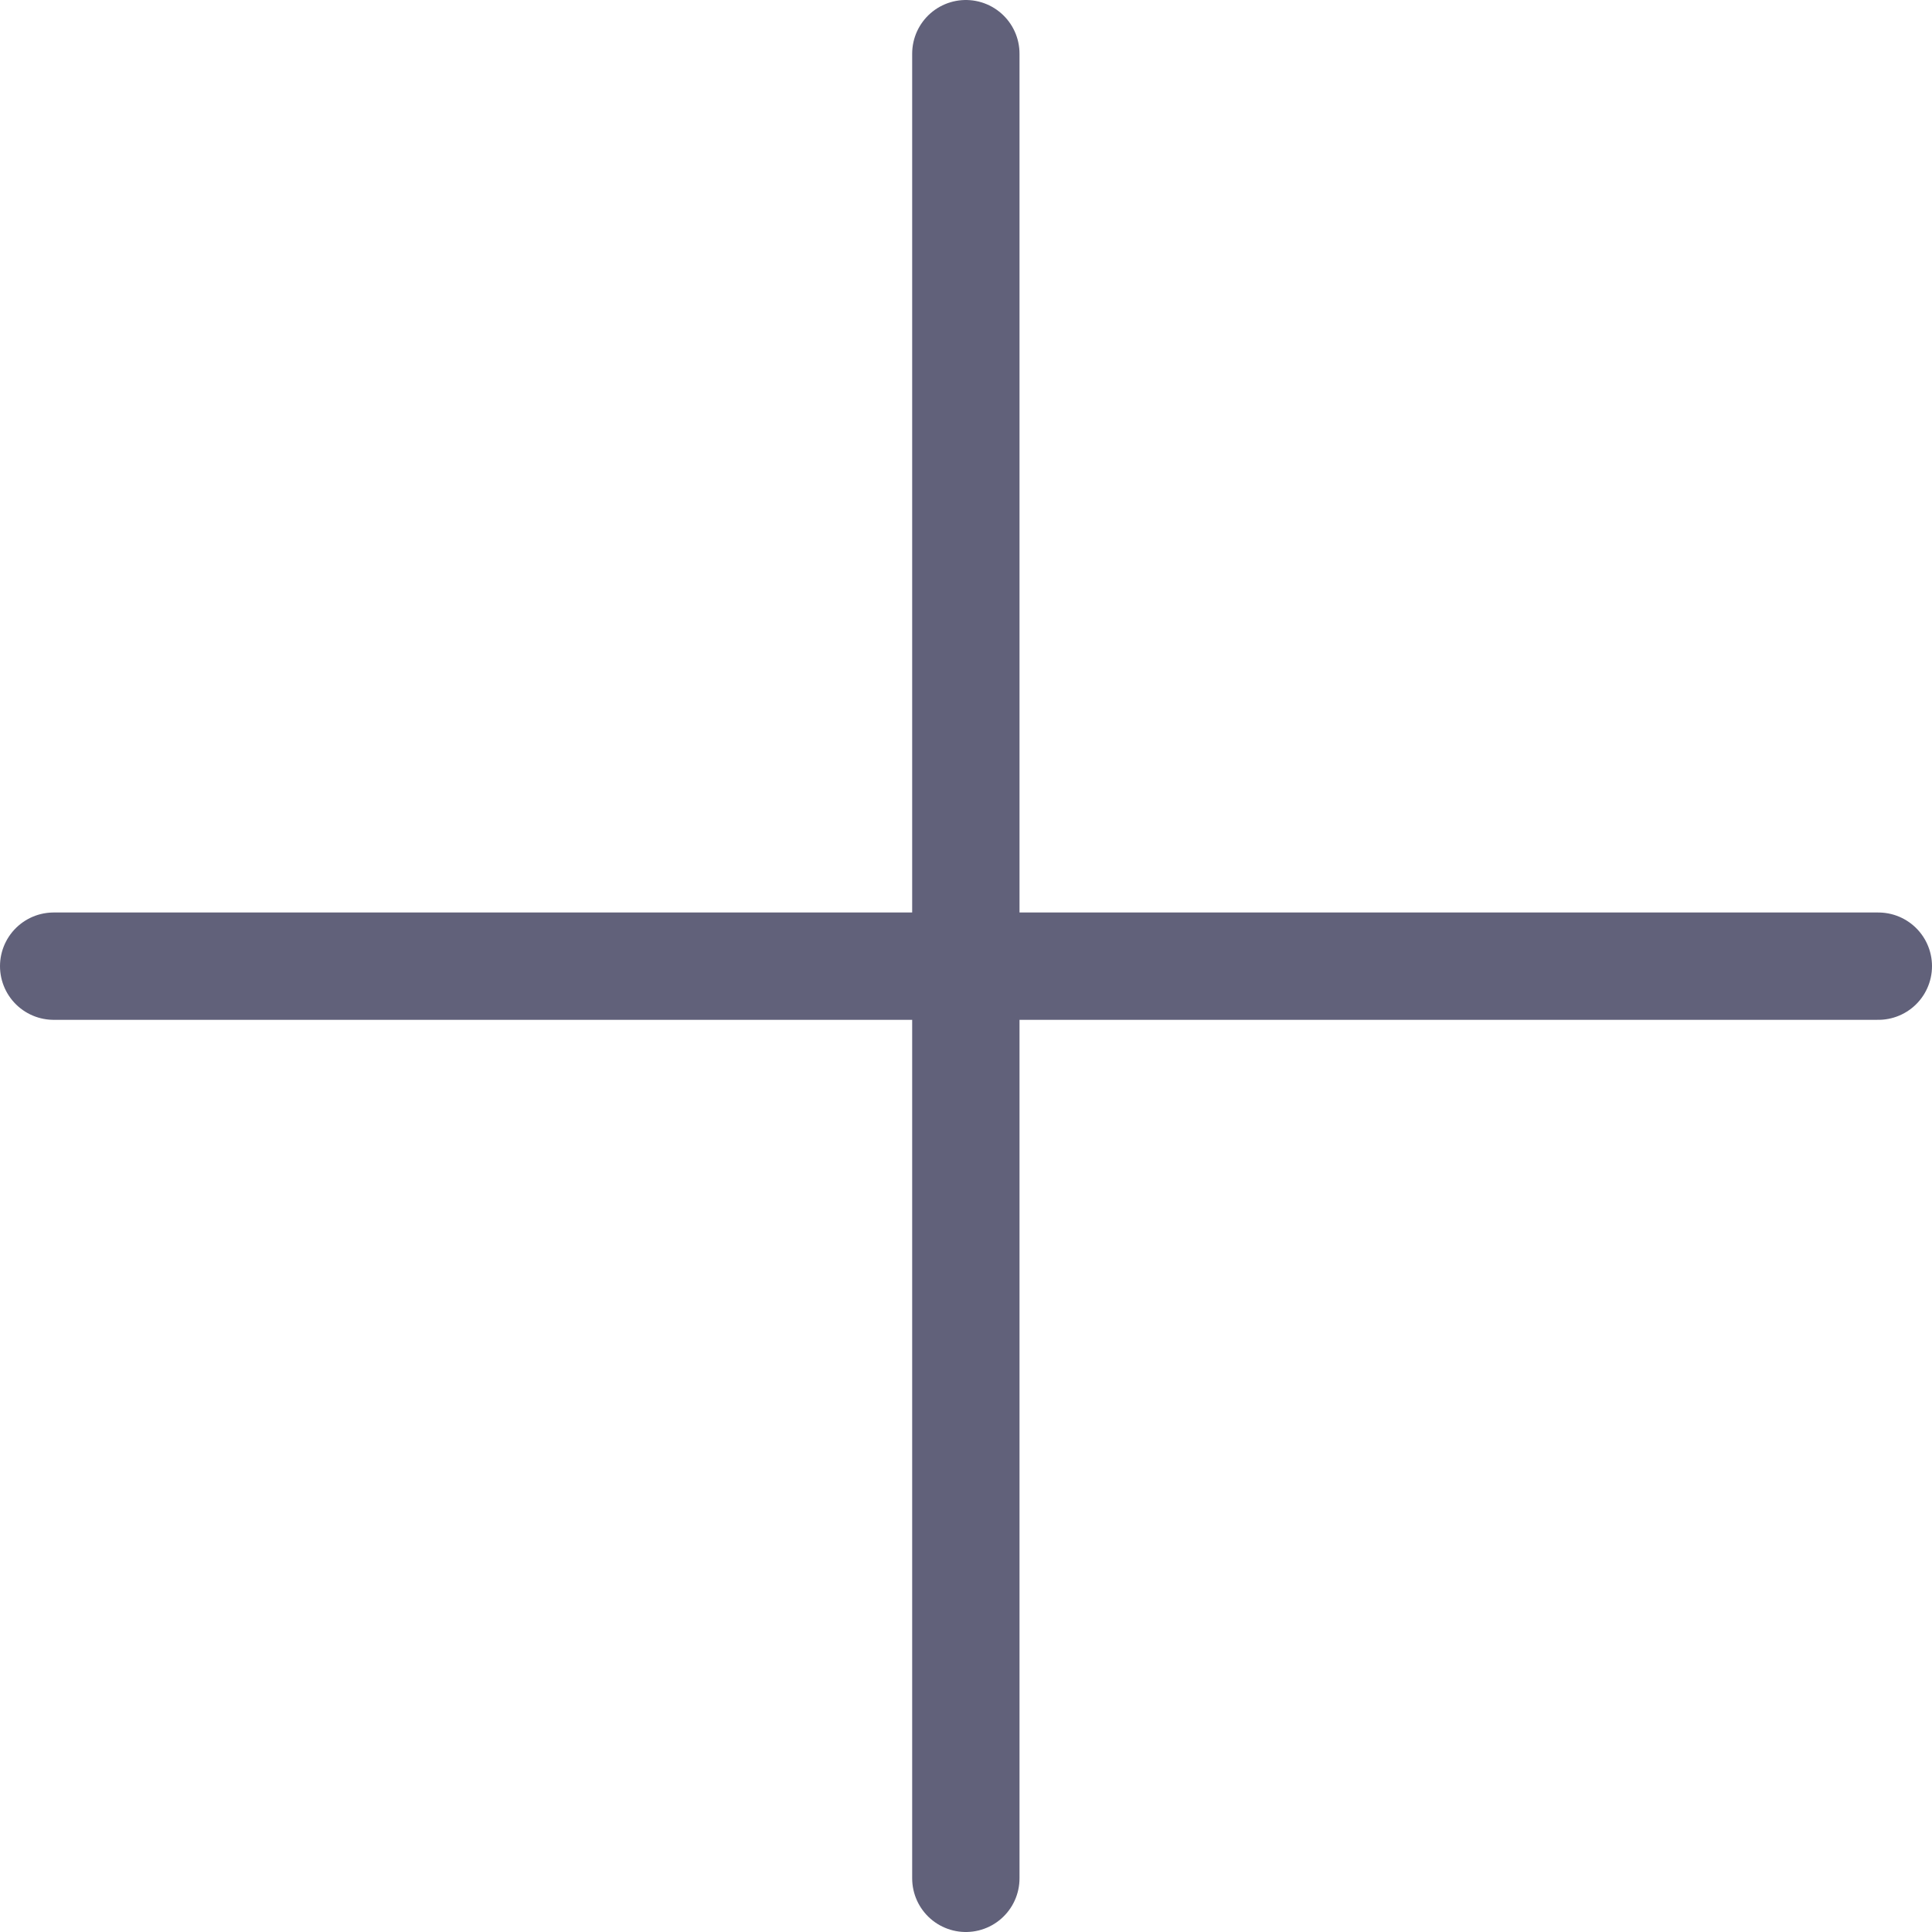 <svg width="36" height="36" viewBox="0 0 36 36" fill="none" xmlns="http://www.w3.org/2000/svg">
<path d="M17.997 1V35" stroke="#61617A" stroke-width="2" stroke-miterlimit="10" stroke-linecap="round"/>
<path d="M35 18.003H1" stroke="#61617A" stroke-width="2" stroke-miterlimit="10" stroke-linecap="round"/>
</svg>
